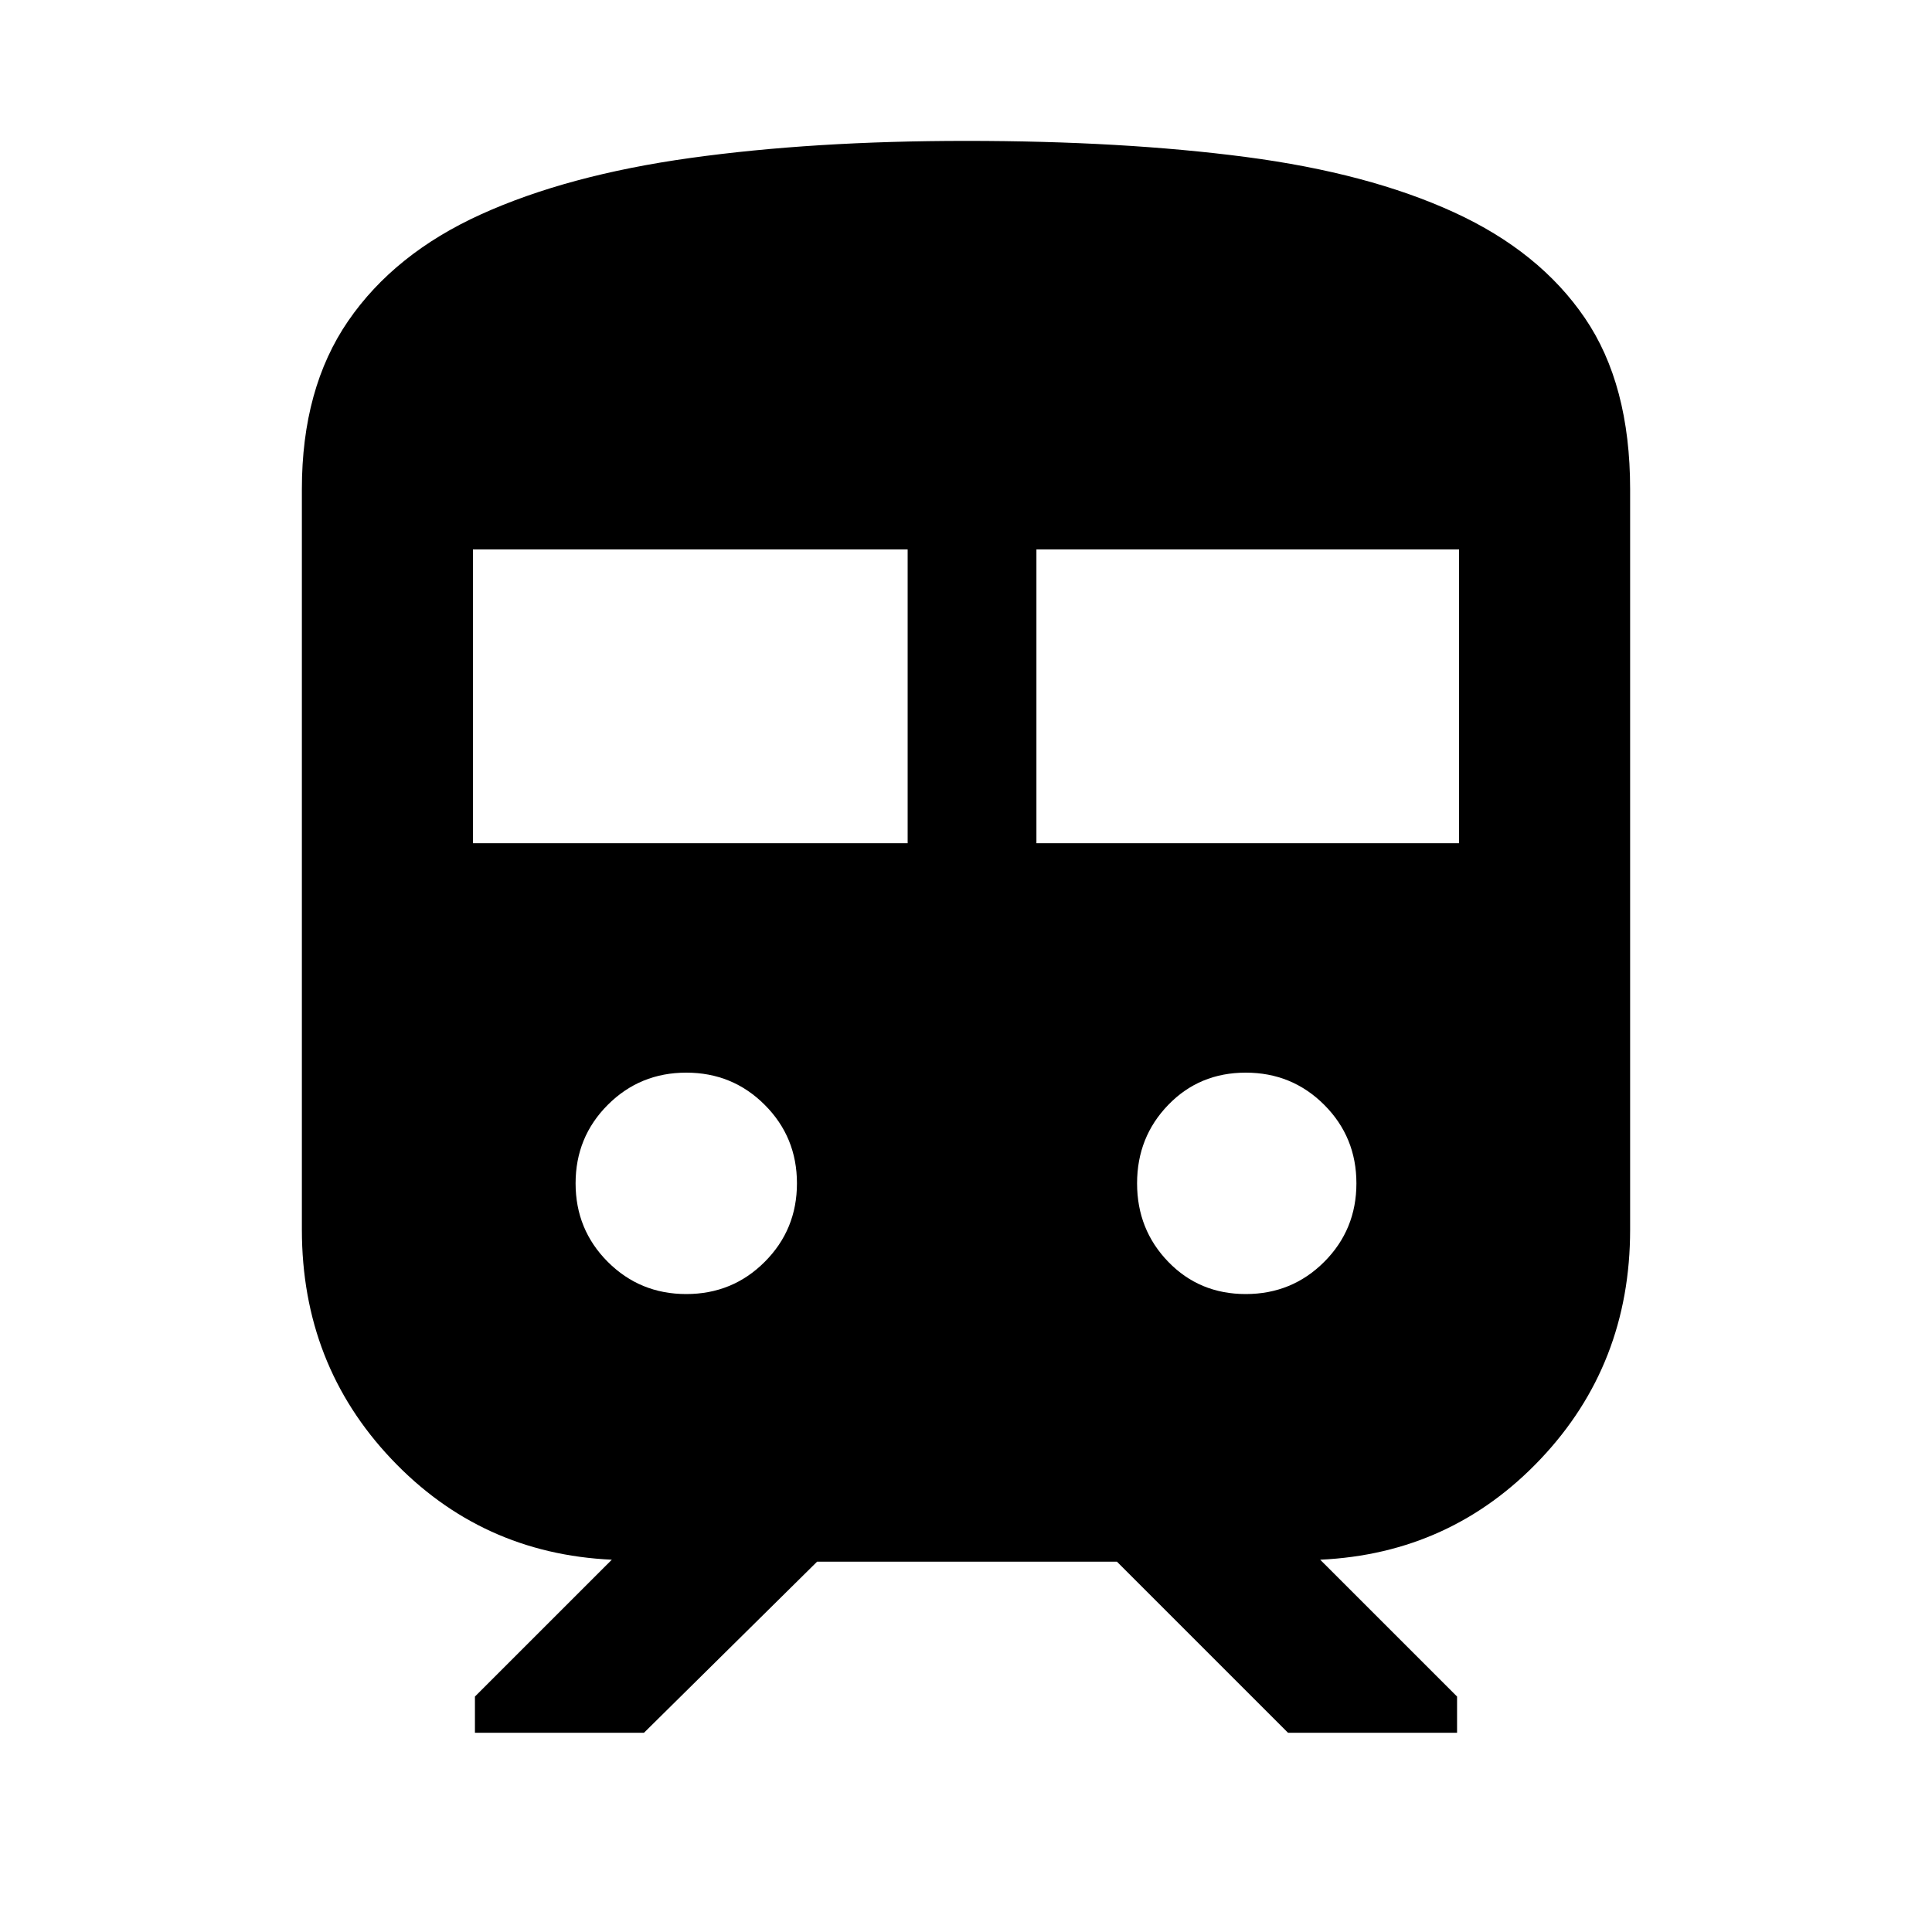 <svg xmlns="http://www.w3.org/2000/svg" height="40" width="40"><path d="M6.25 25.458V10.125q0-2.083.958-3.479.959-1.396 2.75-2.208 1.792-.813 4.334-1.167 2.541-.354 5.708-.354 3.25 0 5.792.333 2.541.333 4.312 1.146 1.771.812 2.708 2.187.938 1.375.938 3.542v15.333q0 2.792-1.854 4.75-1.854 1.959-4.563 2.084l2.834 2.833v.75h-3.5l-3.542-3.542h-6.208l-3.584 3.542h-3.5v-.75l2.834-2.833q-2.709-.125-4.563-2.084-1.854-1.958-1.854-4.75Zm3.542-8h9v-6.083h-9Zm11.666 0h8.75v-6.083h-8.75Zm-7.25 9.334q.959 0 1.625-.667.667-.667.667-1.625t-.667-1.625q-.666-.667-1.625-.667-.958 0-1.625.667-.666.667-.666 1.625t.666 1.625q.667.667 1.625.667Zm11.584 0q.958 0 1.625-.667.666-.667.666-1.625t-.666-1.625q-.667-.667-1.625-.667-.959 0-1.604.667-.646.667-.646 1.625t.646 1.625q.645.667 1.604.667Z"/></svg>